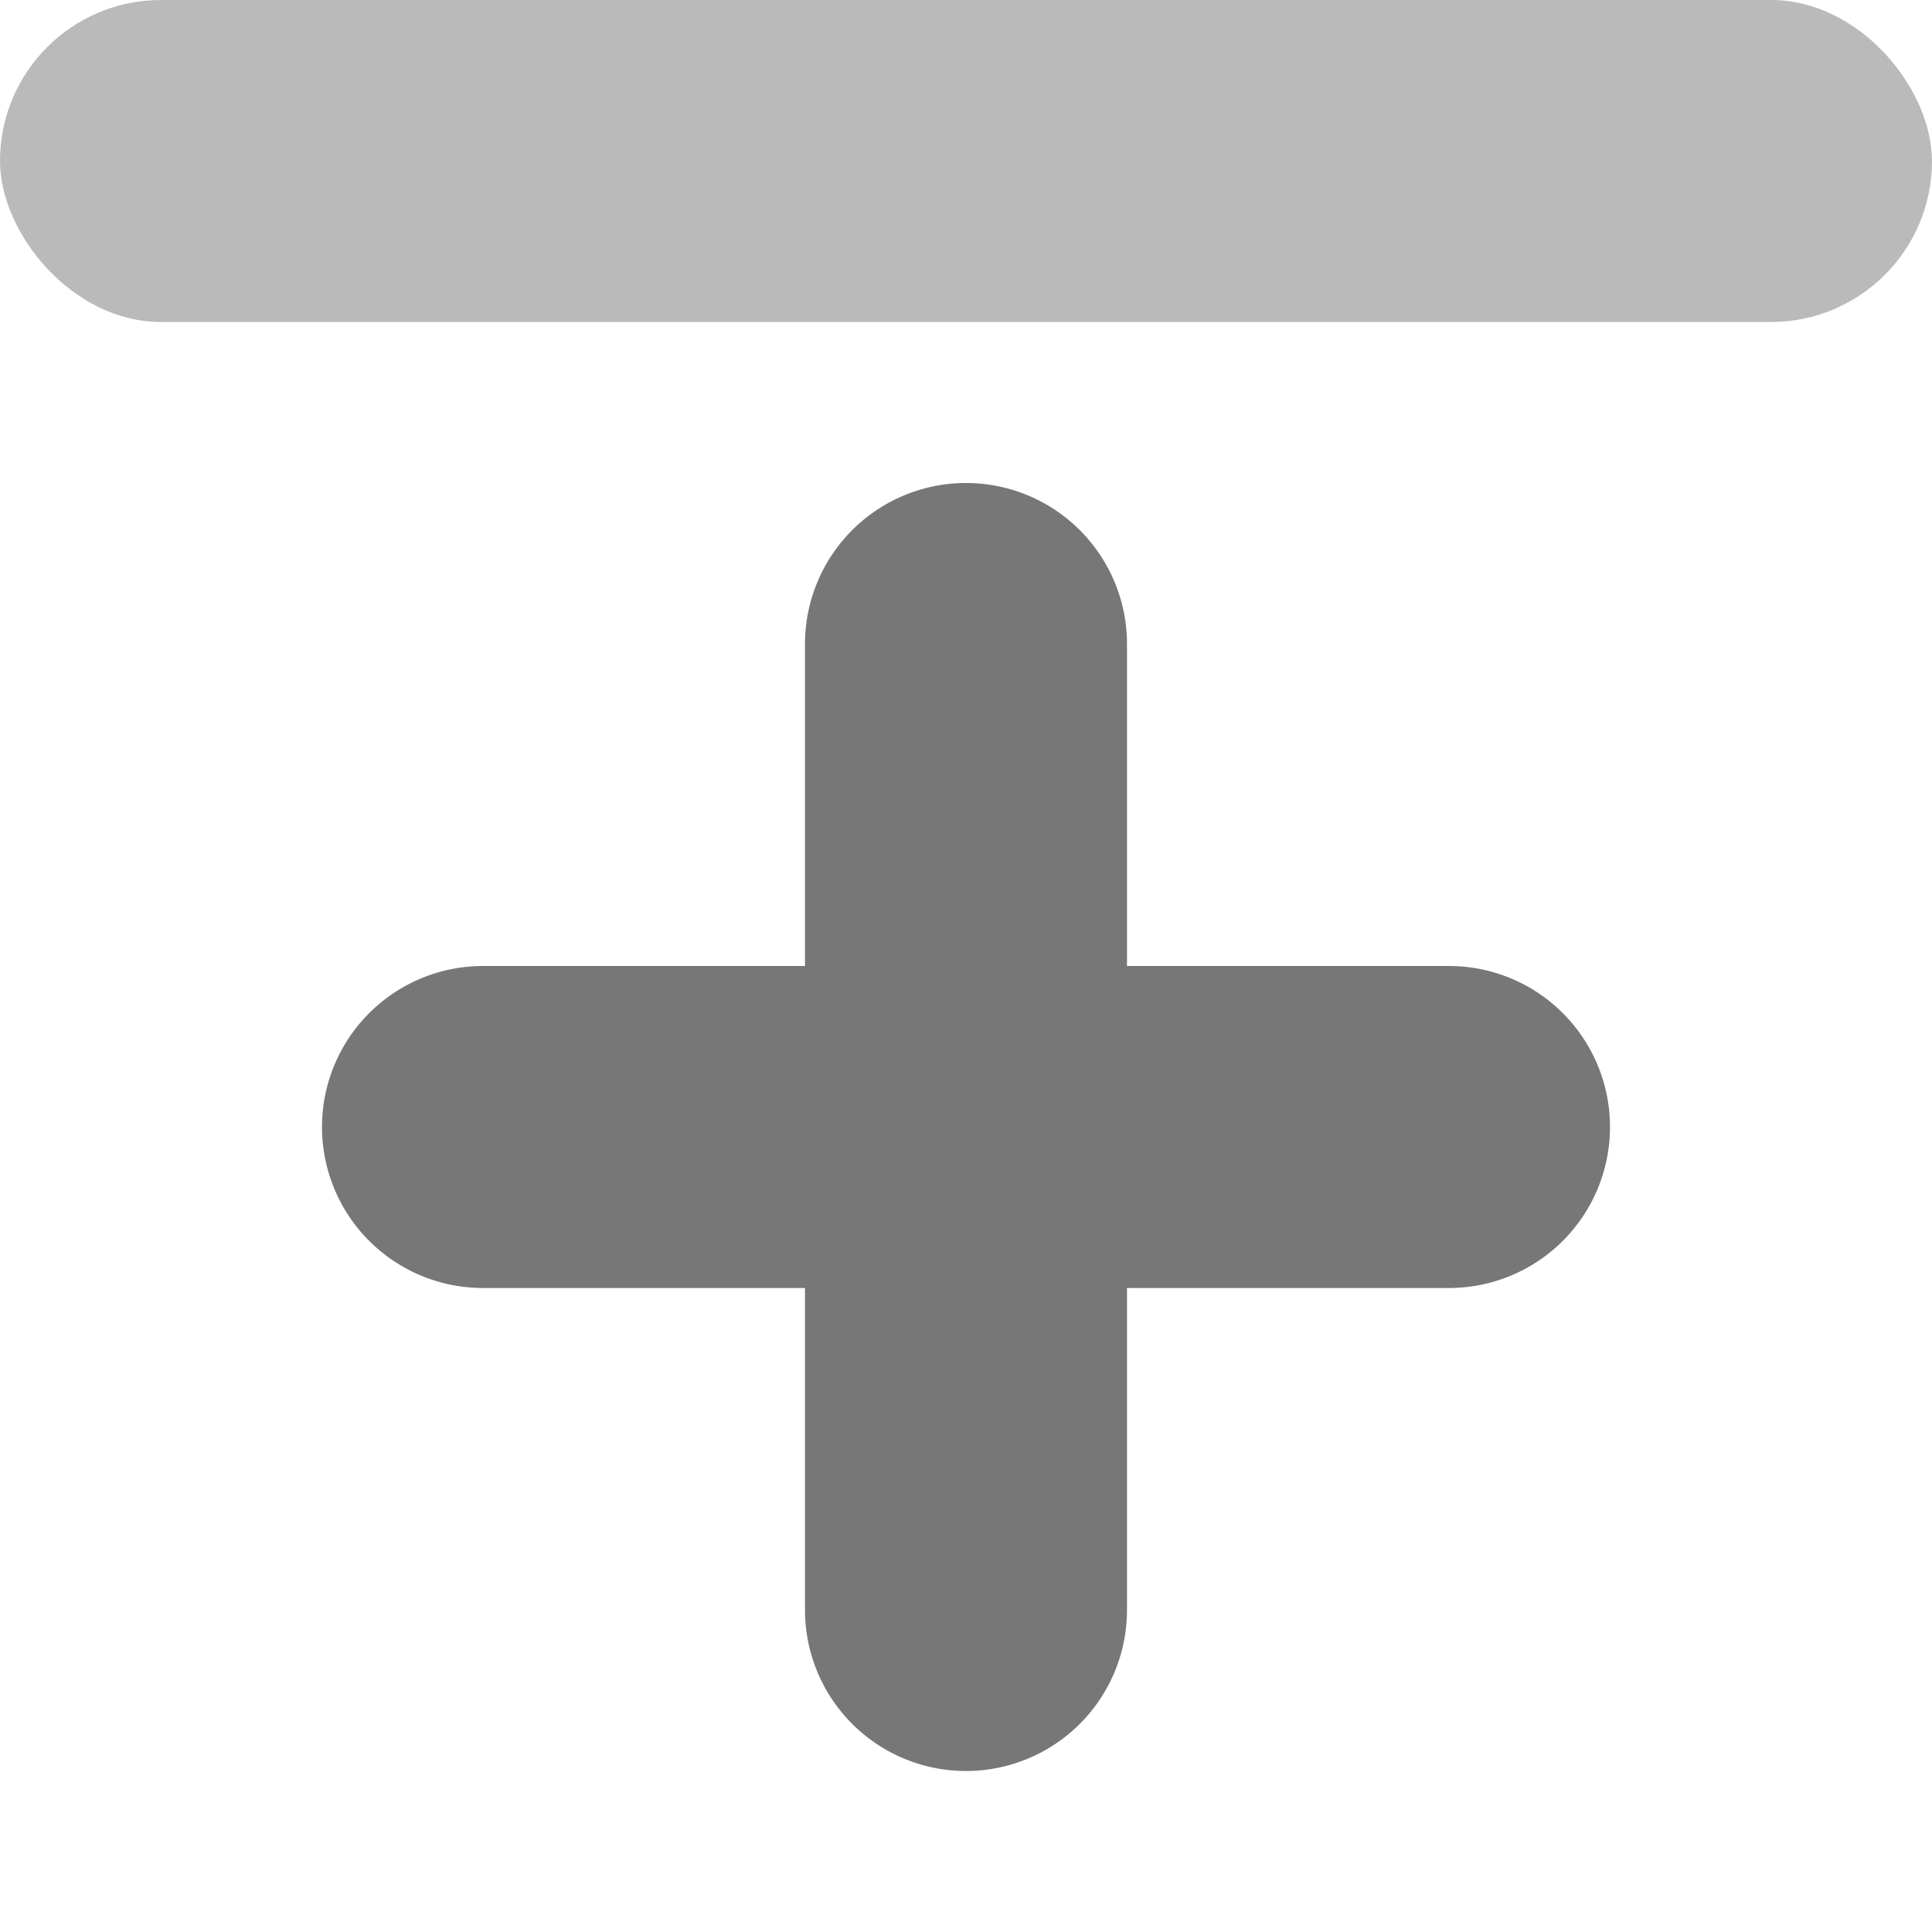 <svg xmlns="http://www.w3.org/2000/svg" width="12" height="12" viewBox="0 0 12 12">
  <title>
    InsertRowBefore
  </title>
  <g fill="none" fill-rule="evenodd">
    <rect width="12" height="12" rx="2"/>
    <rect width="12" height="2" fill="#777777" fill-opacity=".5" rx="1"/>
    <path fill="#777777" d="M7 6h2a1 1 0 1 1 0 2H7v2a1 1 0 0 1-2 0V8H3a1 1 0 1 1 0-2h2V4a1 1 0 1 1 2 0v2z"/>
  </g>
</svg>
